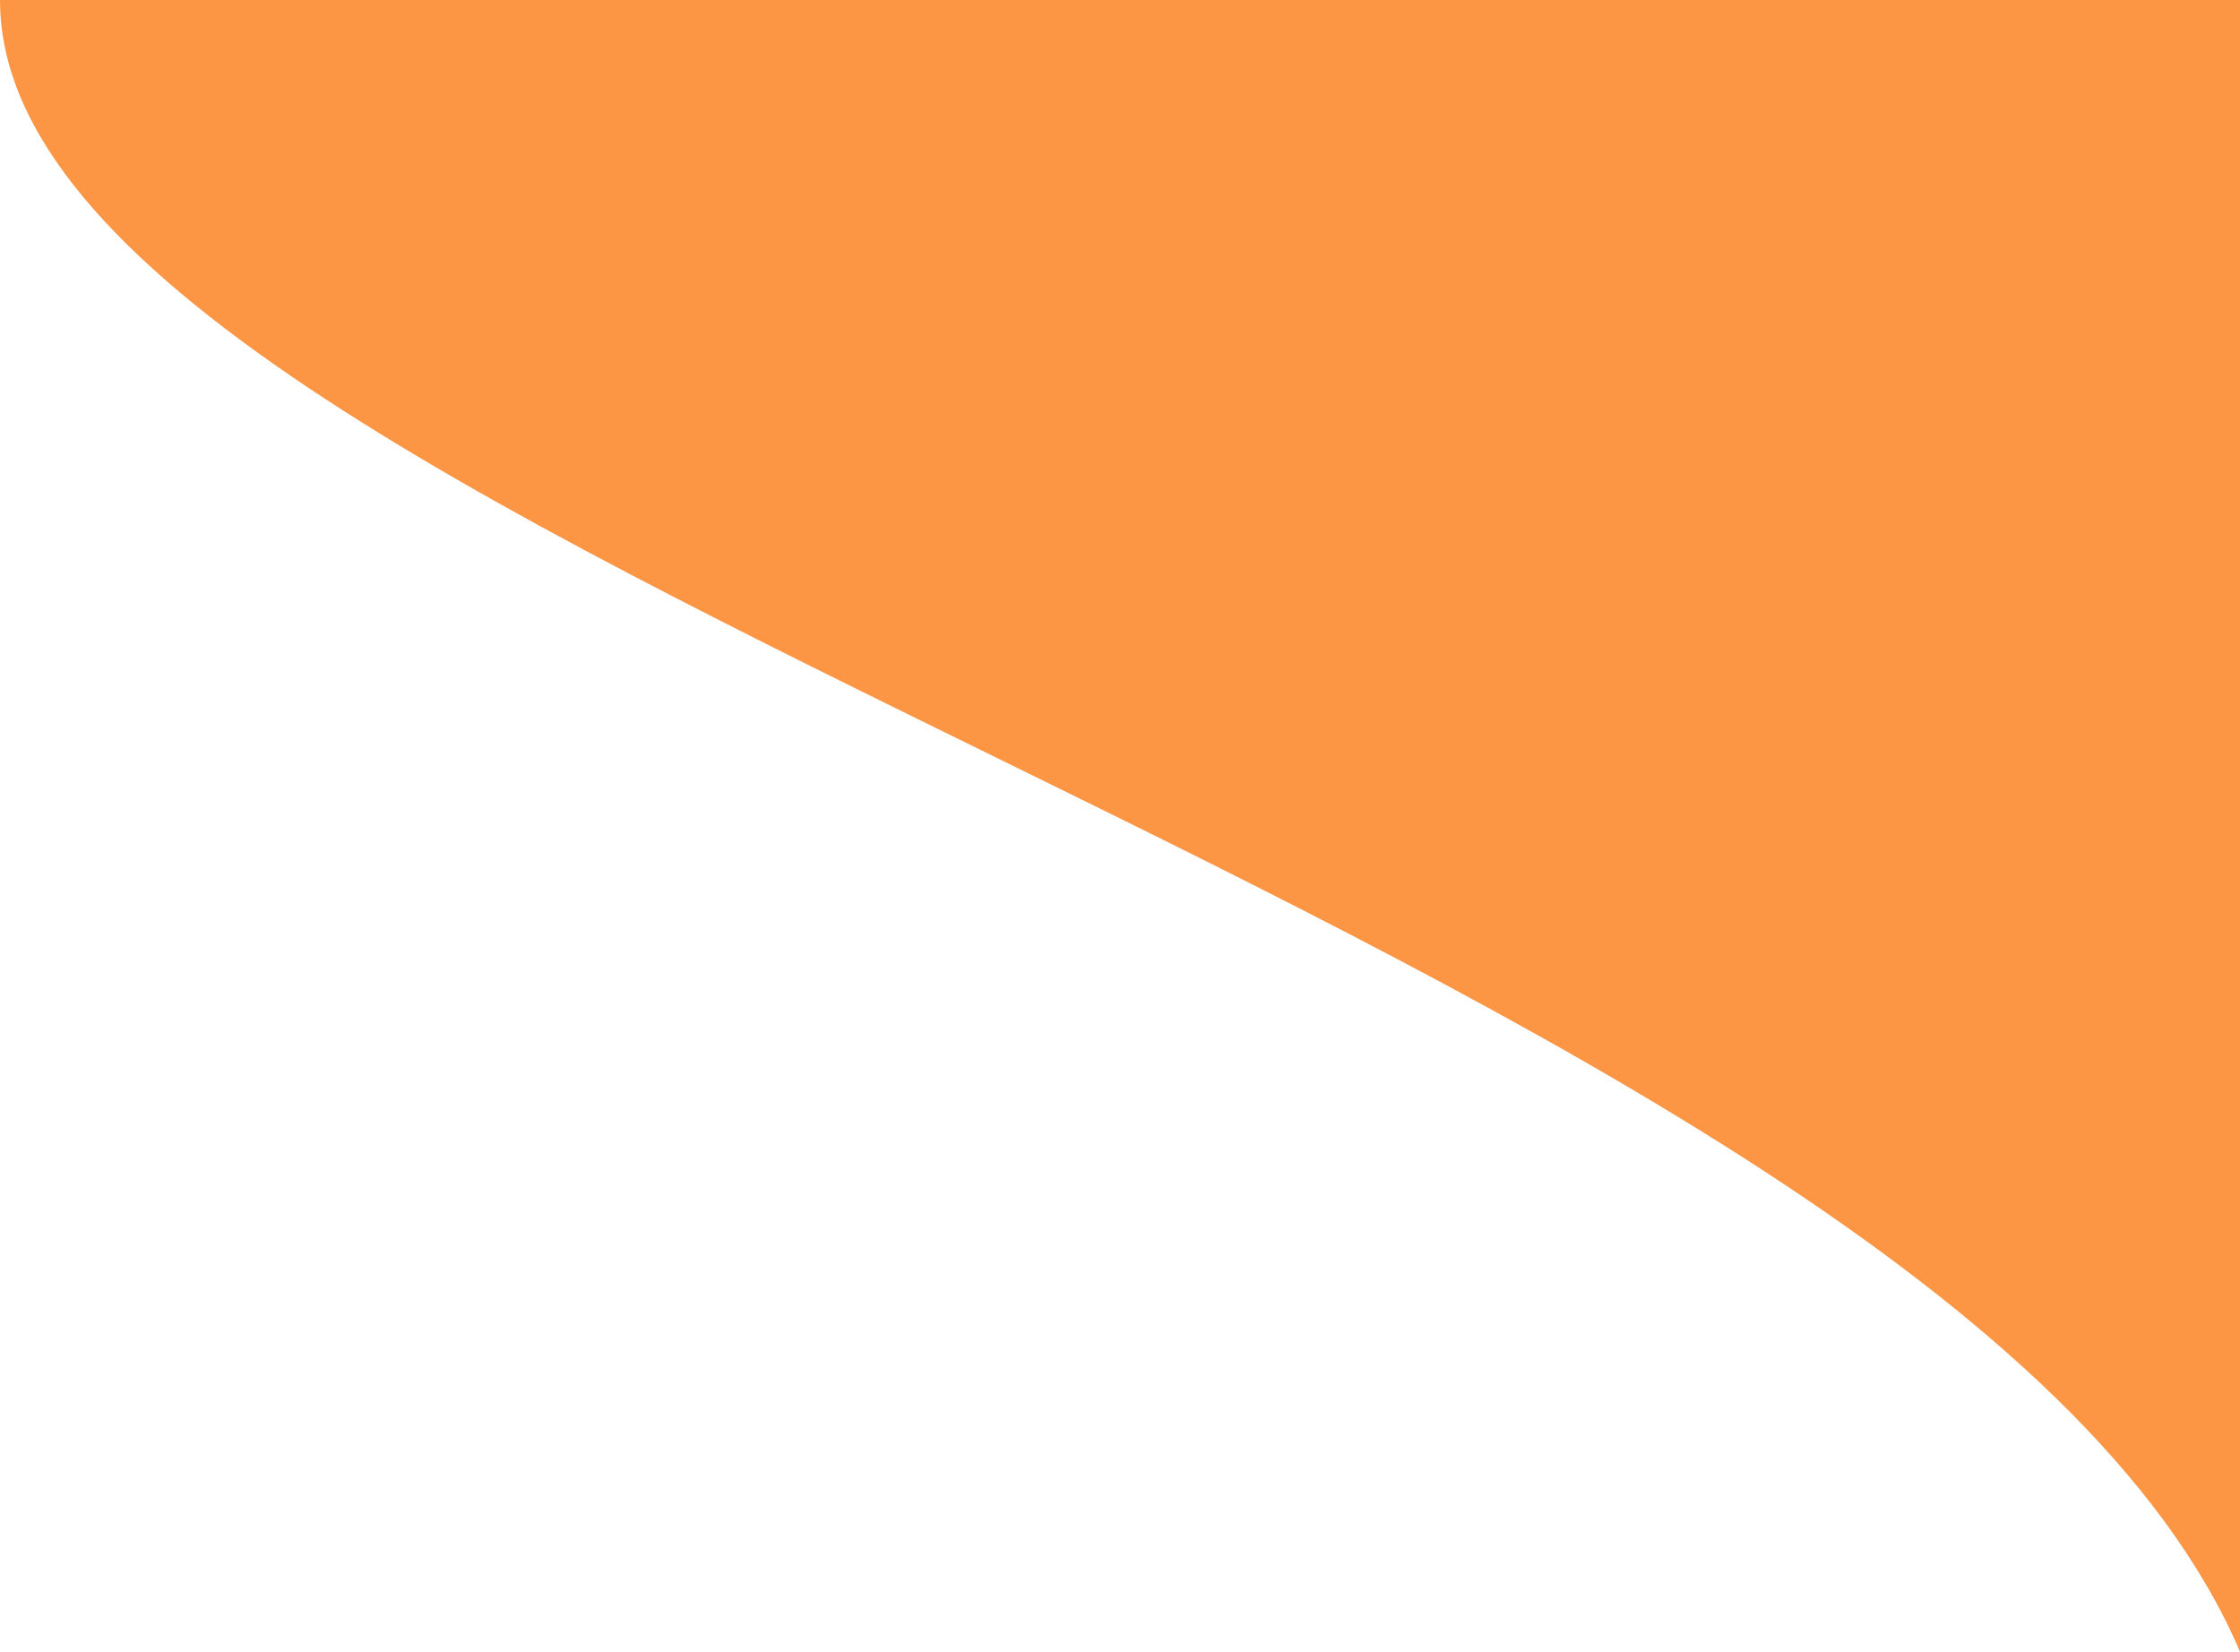 <svg xmlns="http://www.w3.org/2000/svg" width="1554" height="1146" viewBox="0 0 1554 1146">
  <path fill="#fd9644" fill-rule="evenodd" d="M-1.63424829e-13,1.0658141e-14 C1036,1.0658141e-14 1554,1.0658141e-14 1554,1.0658141e-14 C1554,376.837 211.645,651.431 -1.63424829e-13,1146 C-1.63424829e-13,1146 -1.63424829e-13,764 -1.63424829e-13,1.0658141e-14 Z" transform="matrix(-1 0 0 1 1554 0)"/>
</svg>
